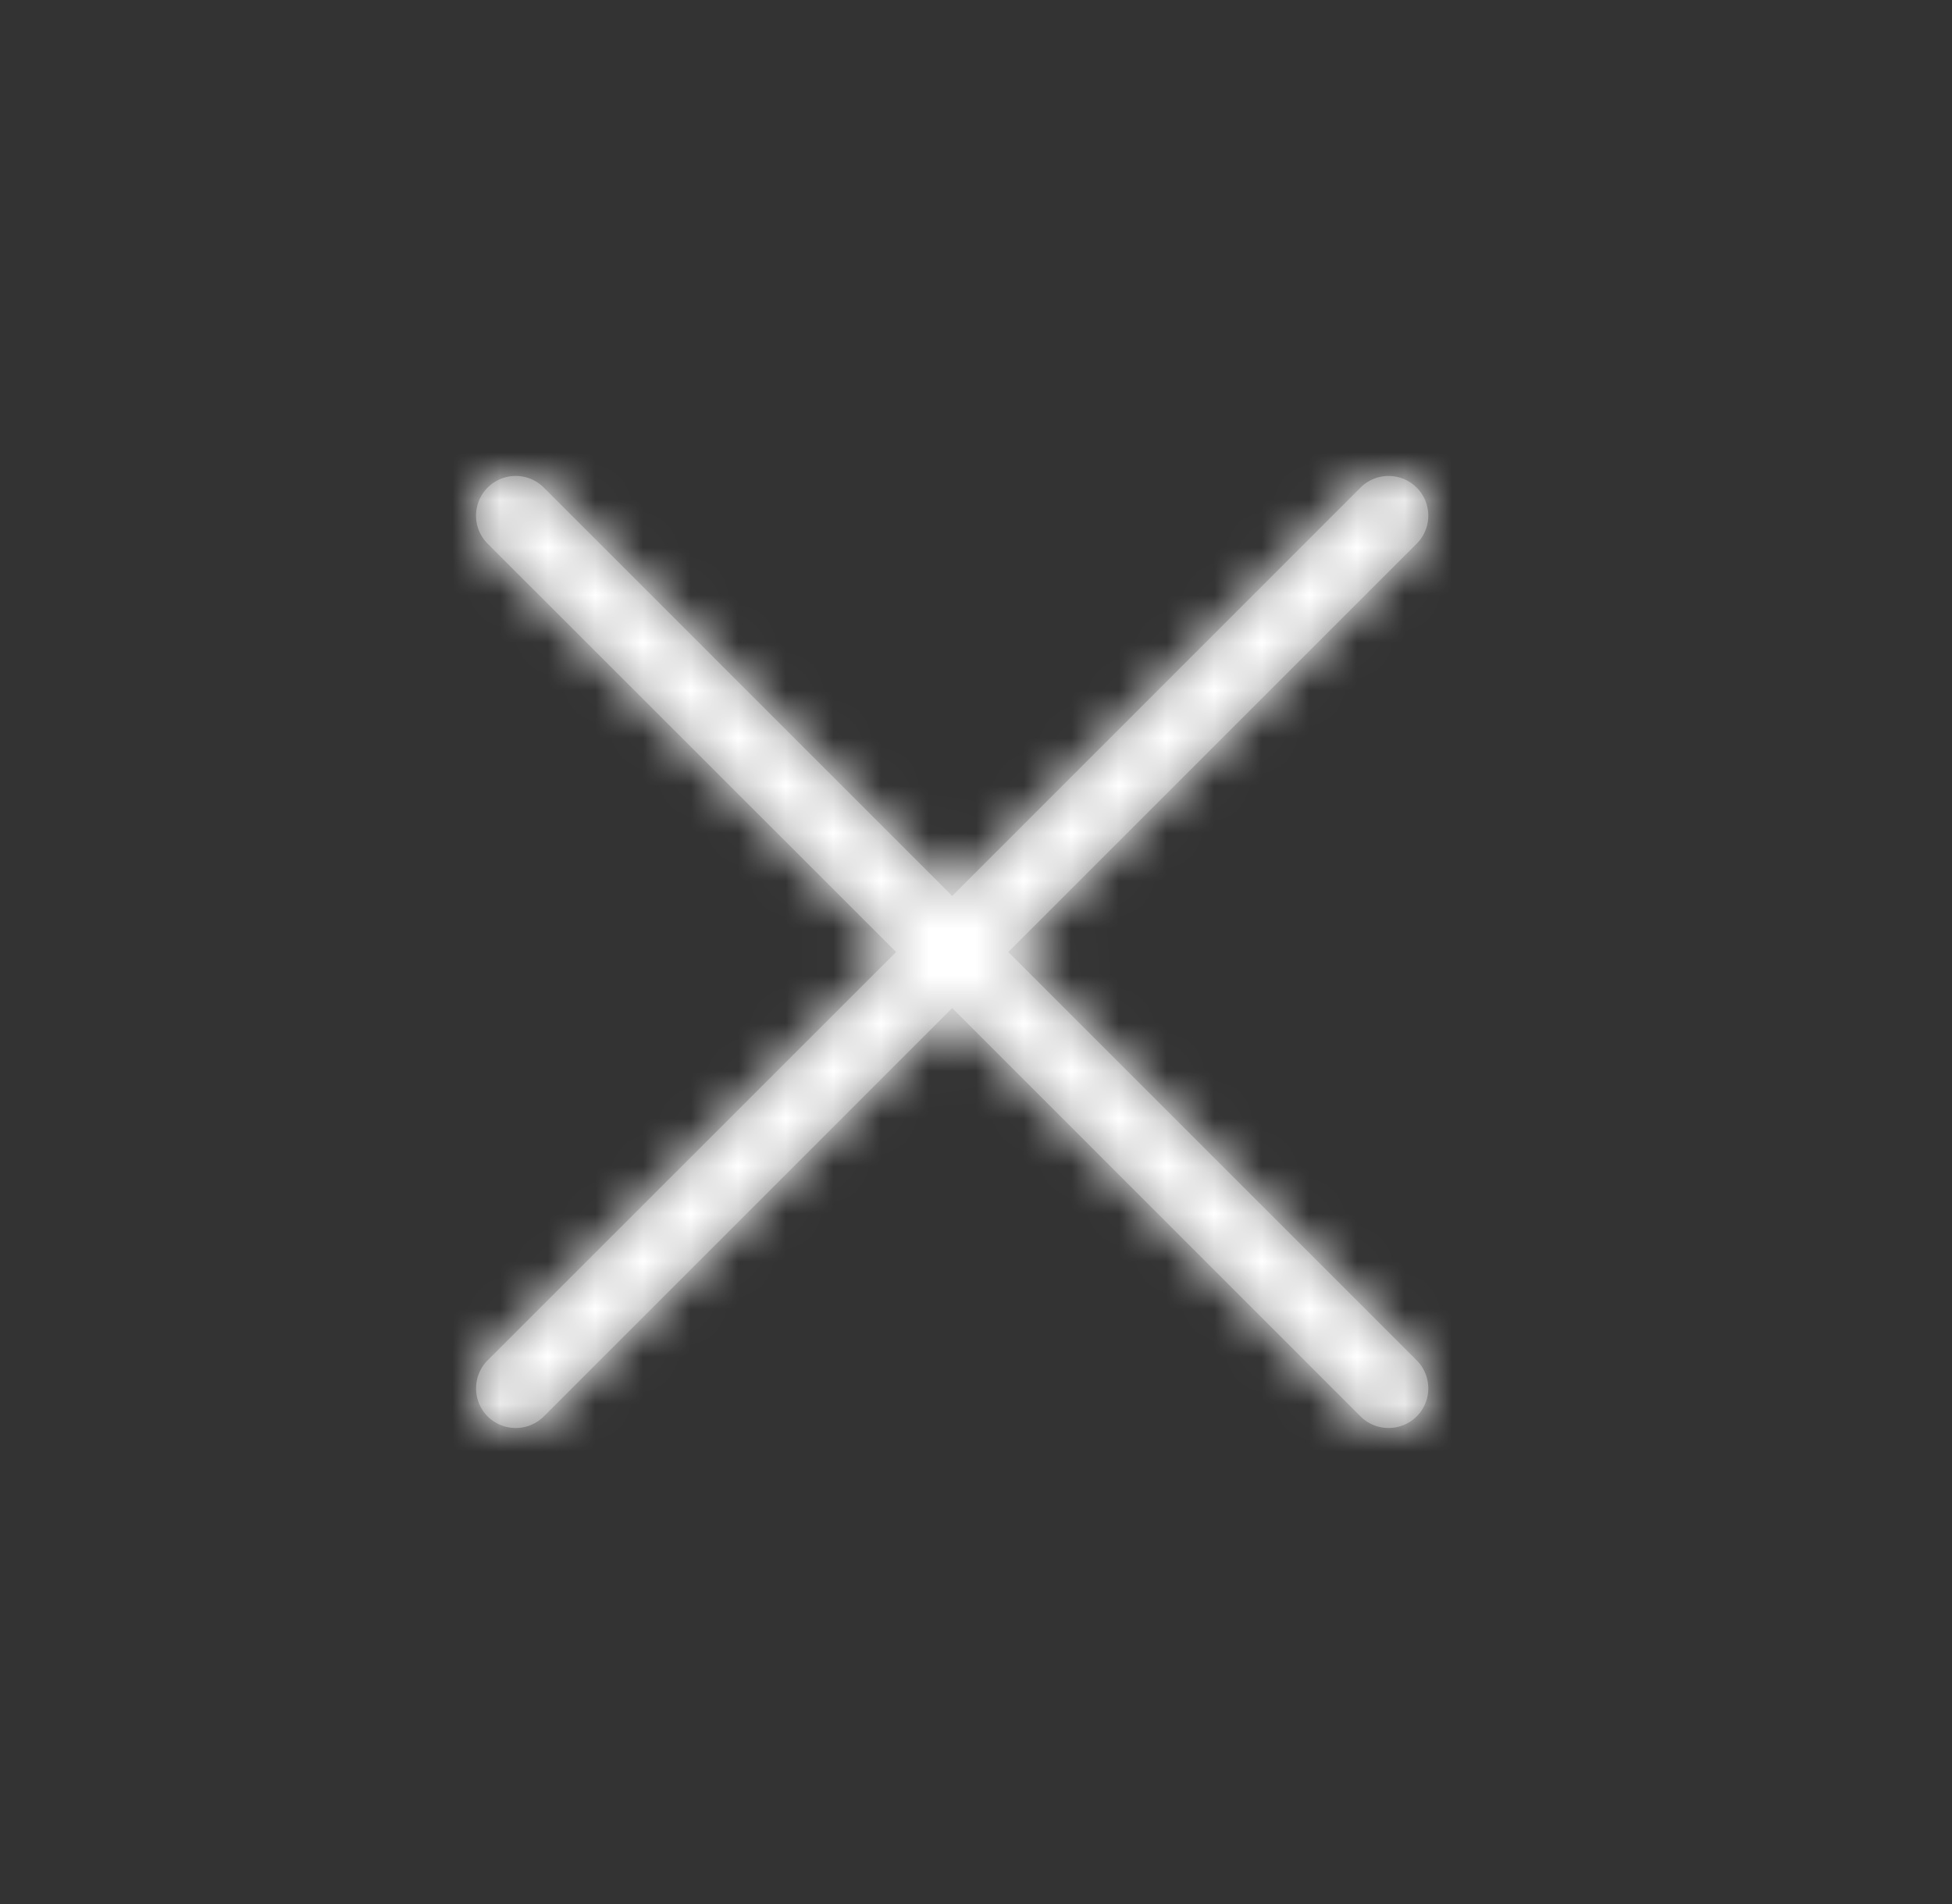 <svg xmlns="http://www.w3.org/2000/svg" xmlns:xlink="http://www.w3.org/1999/xlink" width="41" height="40" viewBox="0 0 41 40">
    <rect x="0" y="0" width="41" height="40" fill="#333333" stroke="none"/>
    <defs>
        <path id="a" d="M21.178 20l8.577-8.577a.833.833 0 1 0-1.178-1.18L20 18.822l-8.578-8.579a.834.834 0 0 0-1.179 1.18L18.822 20l-8.579 8.577a.836.836 0 0 0 0 1.18.837.837 0 0 0 1.179 0L20 21.178l8.577 8.579a.837.837 0 0 0 1.178 0 .833.833 0 0 0 0-1.18L21.178 20z"/>
    </defs>
    <g fill="none" fill-rule="evenodd">
        <path fill-rule="nonzero" d="M0 0h40v40H0z"/>
        <mask id="b" fill="#fff">
            <use xlink:href="#a"/>
        </mask>
        <use fill="#767676" xlink:href="#a"/>
        <g fill="#FFF" mask="url(#b)">
            <path d="M0 0h40v40H0z"/>
        </g>
    </g>
</svg>

